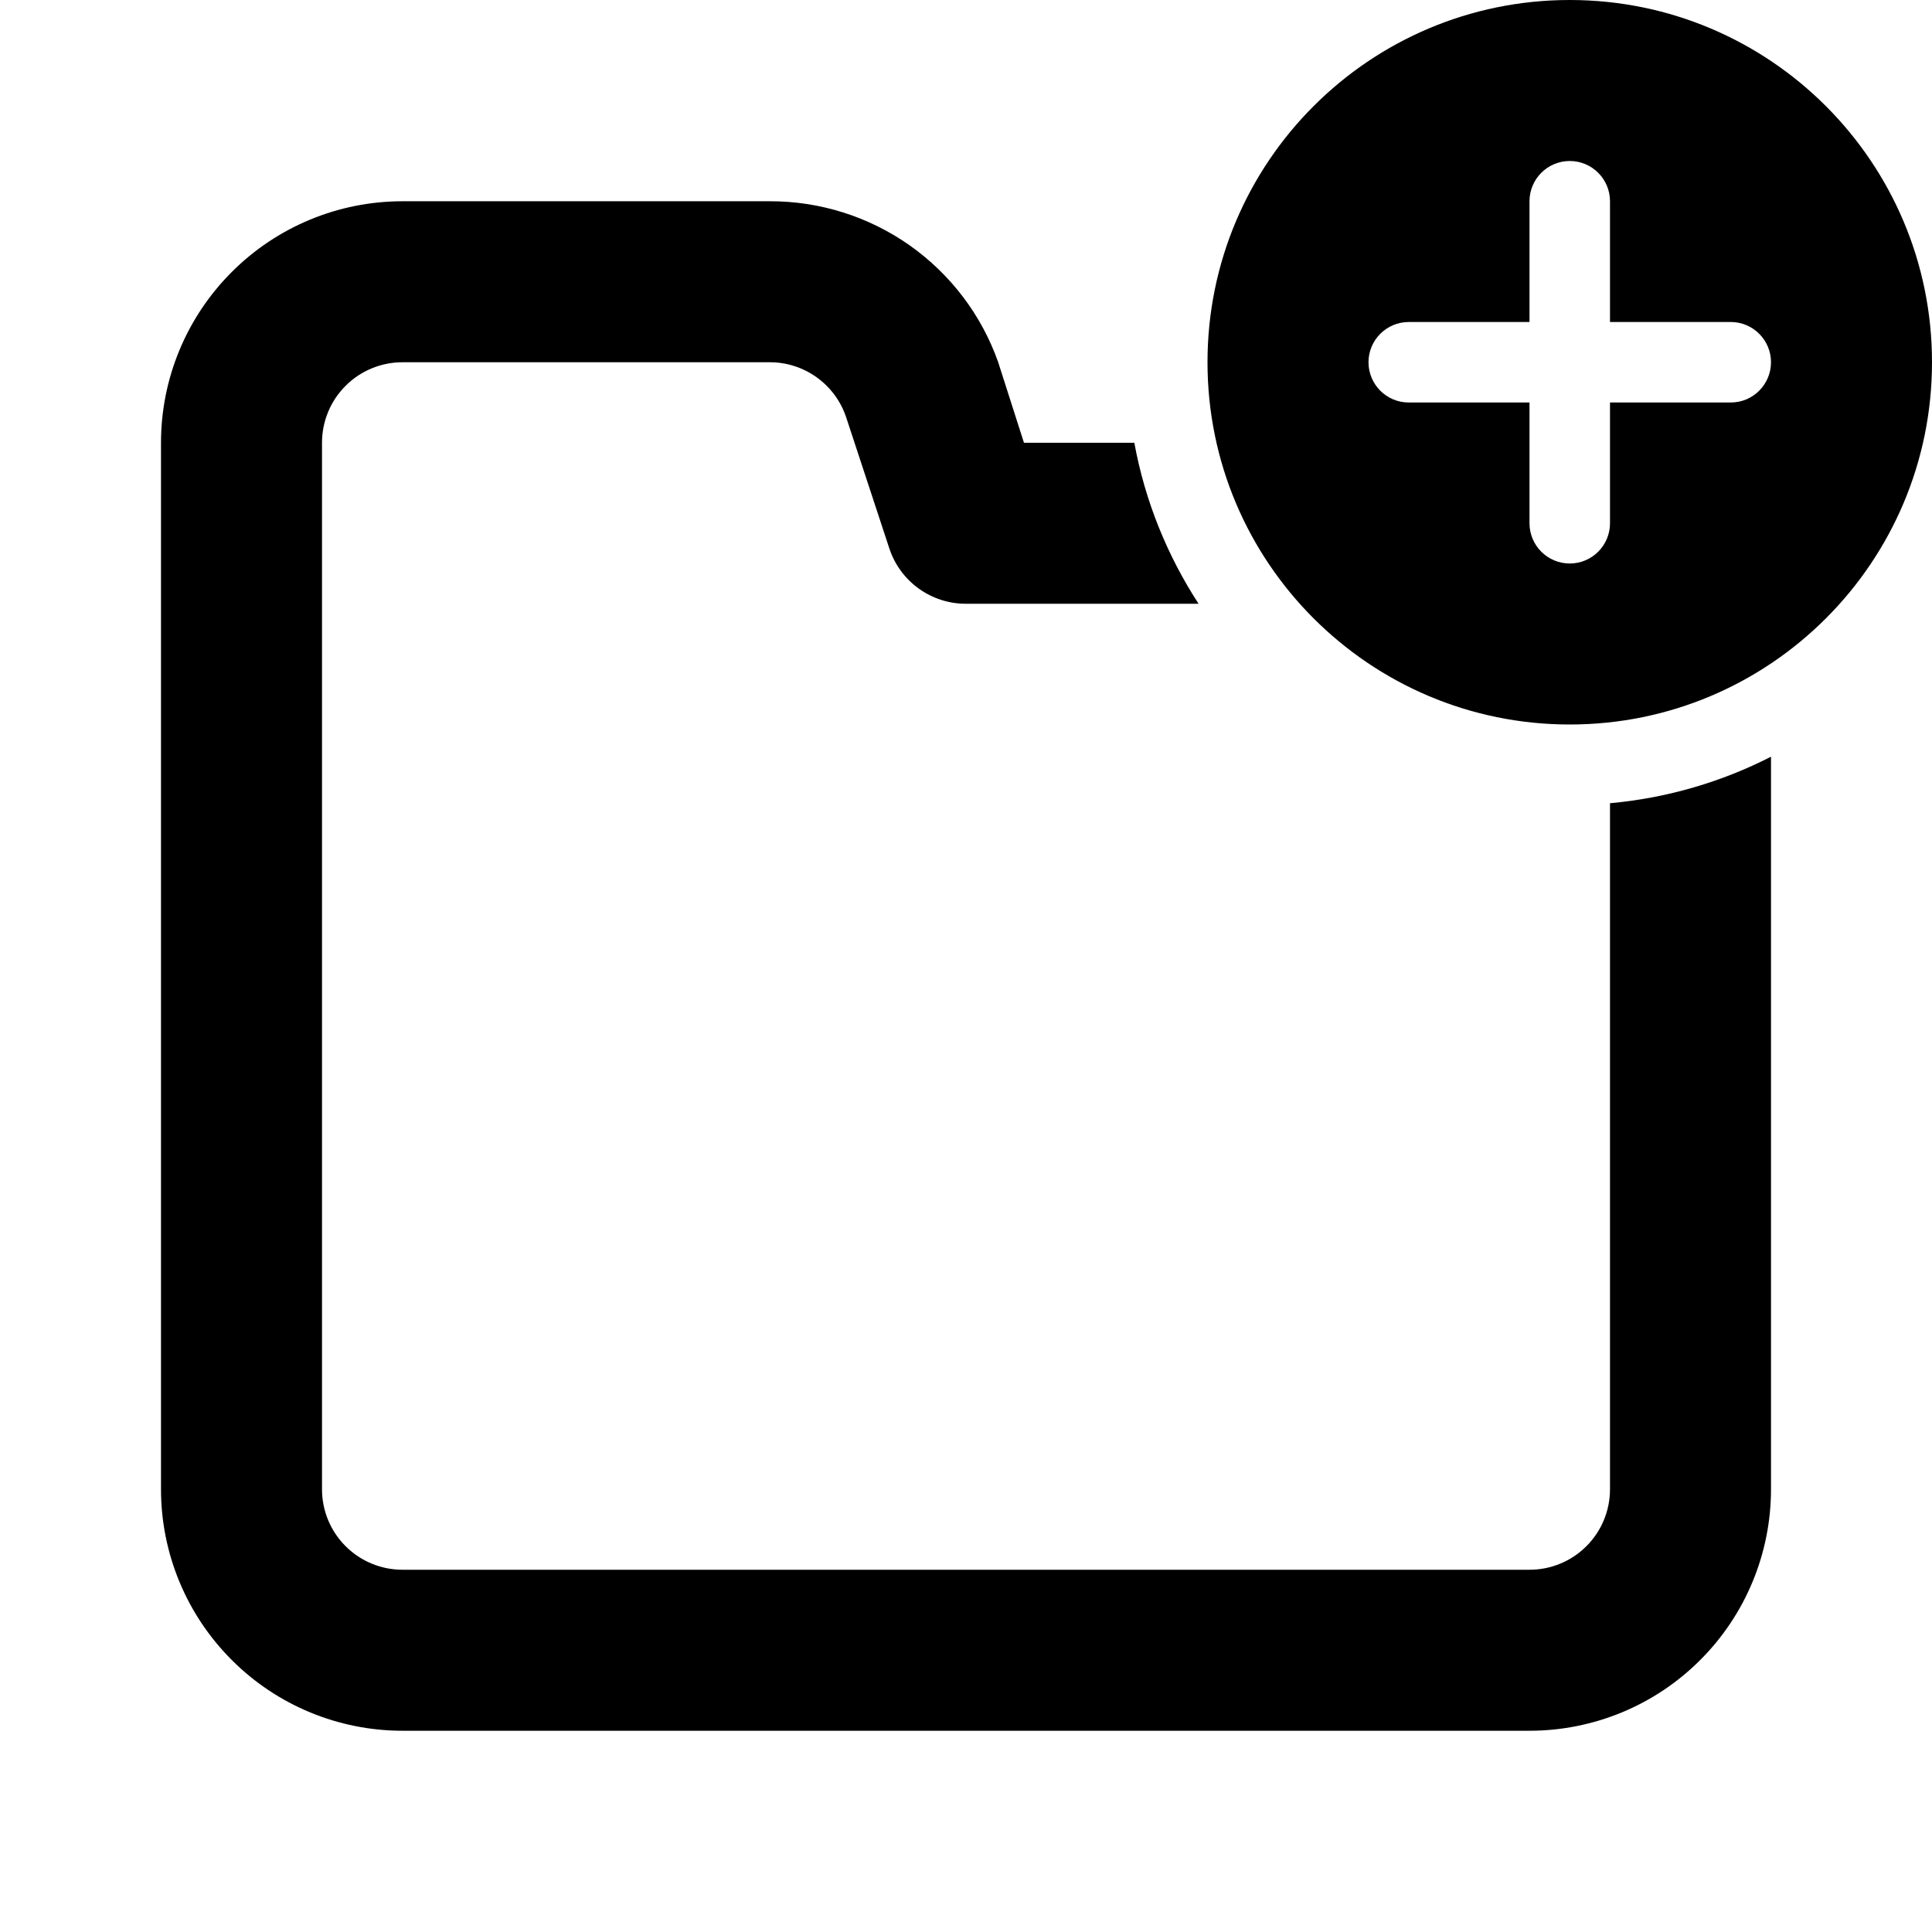 <svg viewBox="0 0 24 24" fill="currentColor" aria-hidden="true">
    <path fill-rule="evenodd" d="M19.5 9C21.985 9 24 6.985 24 4.5C24 2.015 21.985 0 19.5 0C17.015 0 15 2.015 15 4.5C15 6.985 17.015 9 19.5 9ZM17.5 5C17.224 5 17 4.776 17 4.5C17 4.224 17.224 4 17.5 4H19V2.5C19 2.224 19.224 2 19.5 2C19.776 2 20 2.224 20 2.5V4H21.5C21.776 4 22 4.224 22 4.5C22 4.636 21.945 4.76 21.857 4.85C21.766 4.943 21.64 5 21.5 5H20V6.5C20 6.776 19.776 7 19.5 7C19.224 7 19 6.776 19 6.5V5H17.5Z" clip-rule="evenodd"></path><path d="M14.091 5.5H12.72L12.4 4.5C12.193 3.913 11.808 3.406 11.299 3.047C10.79 2.689 10.182 2.498 9.56 2.5H5C4.204 2.5 3.441 2.816 2.879 3.379C2.316 3.941 2 4.704 2 5.5V18.5C2 19.296 2.316 20.059 2.879 20.621C3.441 21.184 4.204 21.5 5 21.5H19C19.796 21.5 20.559 21.184 21.121 20.621C21.684 20.059 22 19.296 22 18.5V9.4C21.39 9.712 20.715 9.913 20 9.978V18.5C20 18.765 19.895 19.02 19.707 19.207C19.52 19.395 19.265 19.5 19 19.5H5C4.735 19.5 4.48 19.395 4.293 19.207C4.105 19.02 4 18.765 4 18.5V5.5C4 5.235 4.105 4.98 4.293 4.793C4.48 4.605 4.735 4.5 5 4.5H9.56C9.77 4.499 9.974 4.565 10.145 4.687C10.315 4.809 10.443 4.981 10.51 5.18L11.05 6.82C11.117 7.019 11.245 7.191 11.415 7.313C11.586 7.435 11.79 7.501 12 7.5H14.889C14.501 6.903 14.224 6.227 14.091 5.5Z"></path>
</svg>